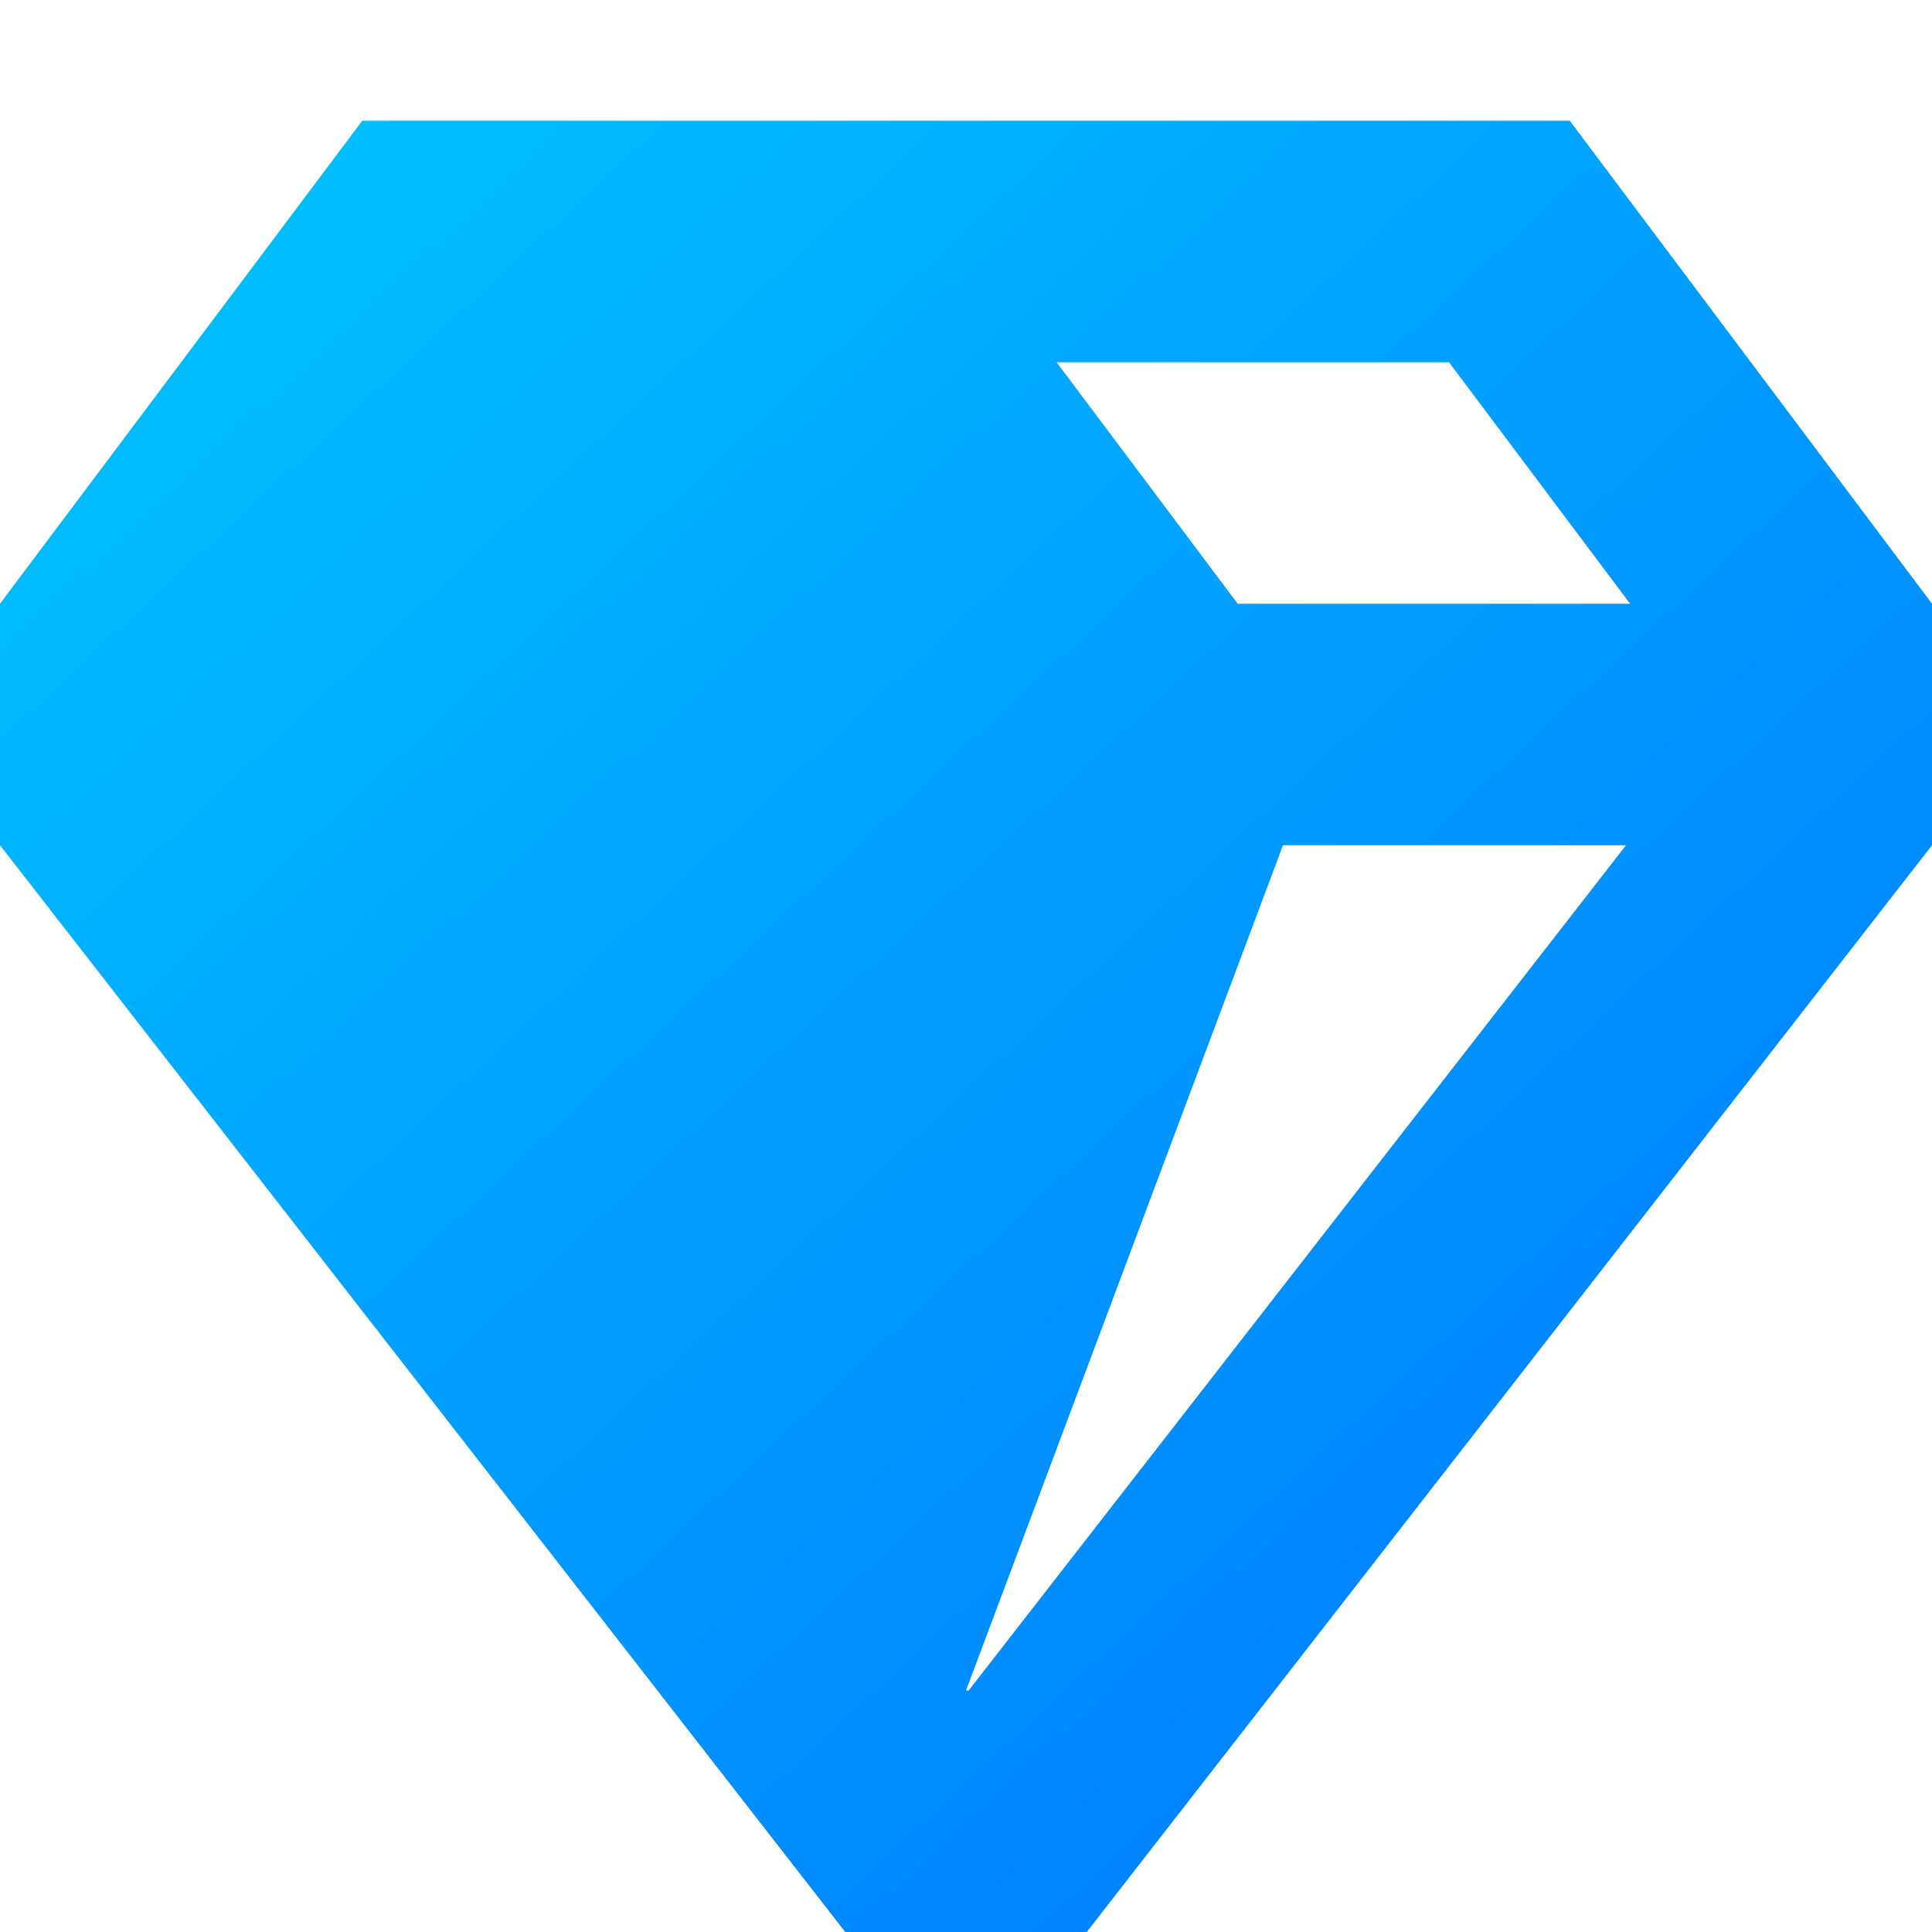 <svg viewBox="0 0 16 16" xmlns="http://www.w3.org/2000/svg">
  <defs>
    <!-- Градиент для бриллианта: утончённый сине-лазурный -->
    <linearGradient id="diamondGradient" x1="0%" y1="0%" x2="100%" y2="100%">
      <stop offset="0%" stop-color="#00c6ff" />
      <stop offset="100%" stop-color="#0072ff" />
    </linearGradient>
  </defs>

  <path
    fill-rule="evenodd"
    clip-rule="evenodd"
    d="M0 7L7 16H9L16 7V5L13 1H3L0 5V7ZM8 14H8.022L13.466 7H10.625L8 14ZM10.25 5H13.5L12 3H8.75L10.25 5Z"
    fill="url(#diamondGradient)"
  />
</svg>
